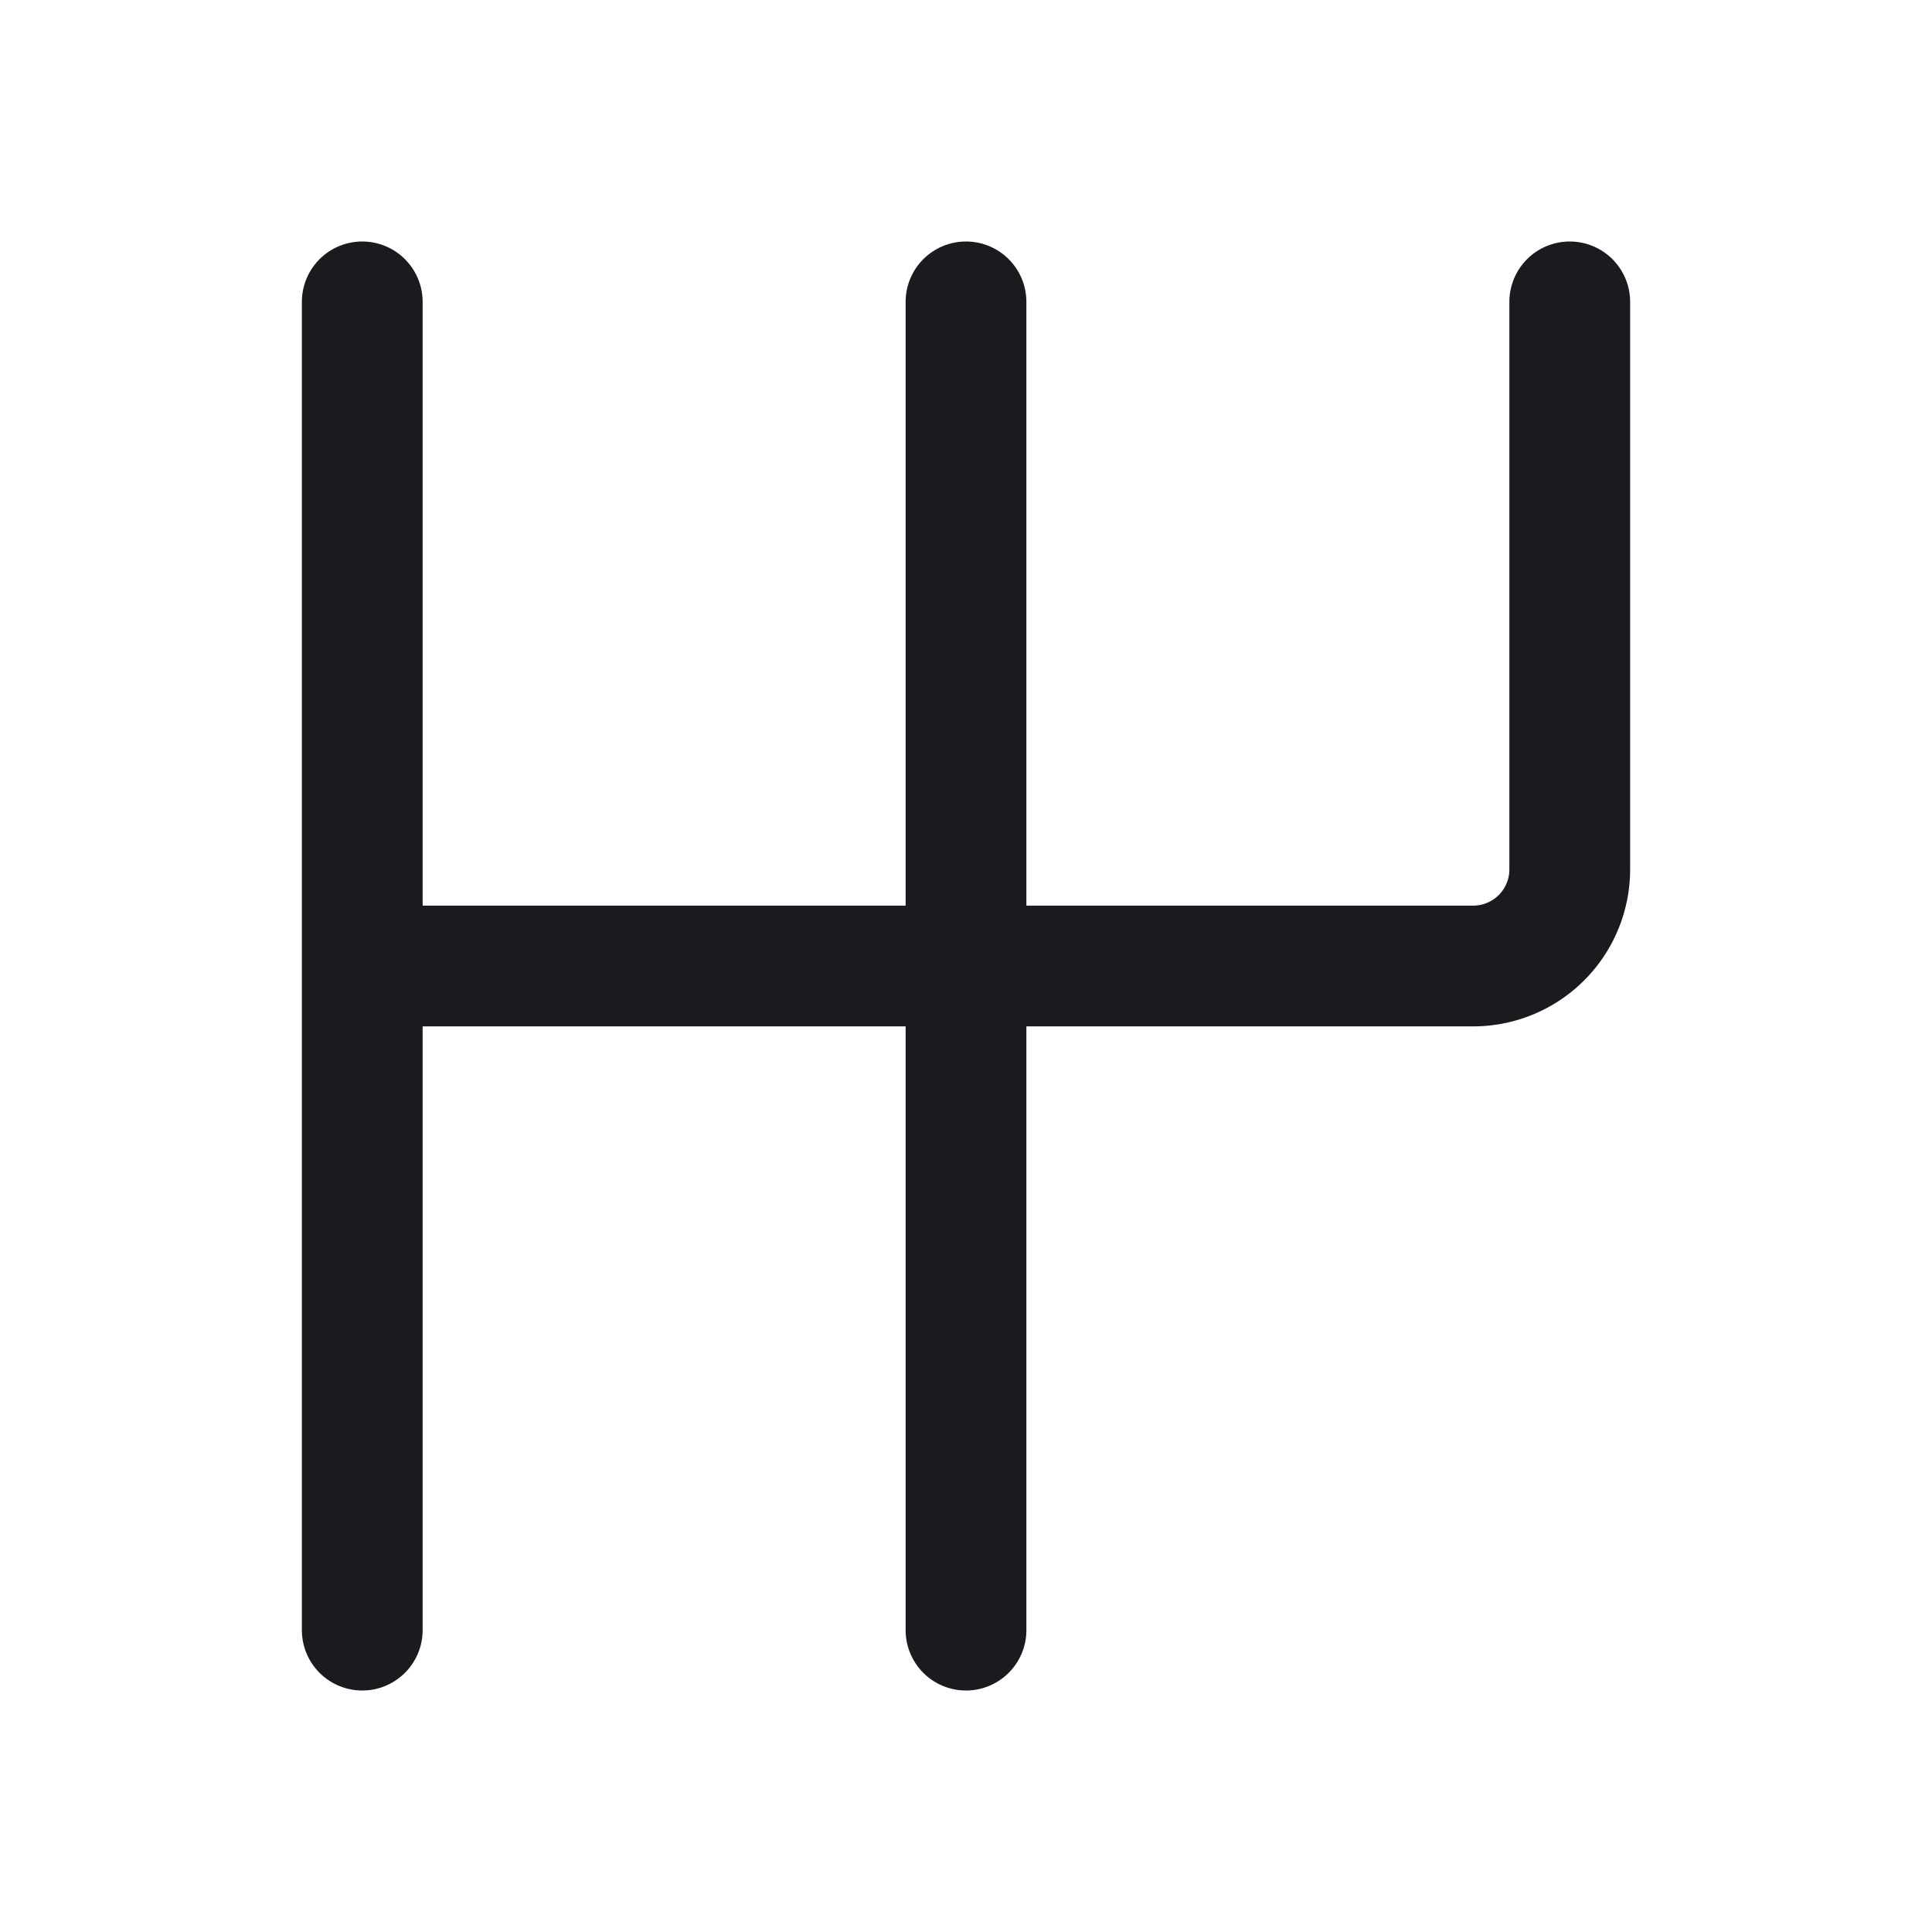 <svg width="24" height="24" viewBox="0 0 24 24" fill="none" xmlns="http://www.w3.org/2000/svg"><path d="M4.5 12h13.8a1.2 1.2 0 0 0 1.2-1.2V3.75m-15 0v16.5M12 3.75v16.5" stroke="#1B1B1F" stroke-width="1.5" stroke-linecap="round" stroke-linejoin="round"/></svg>